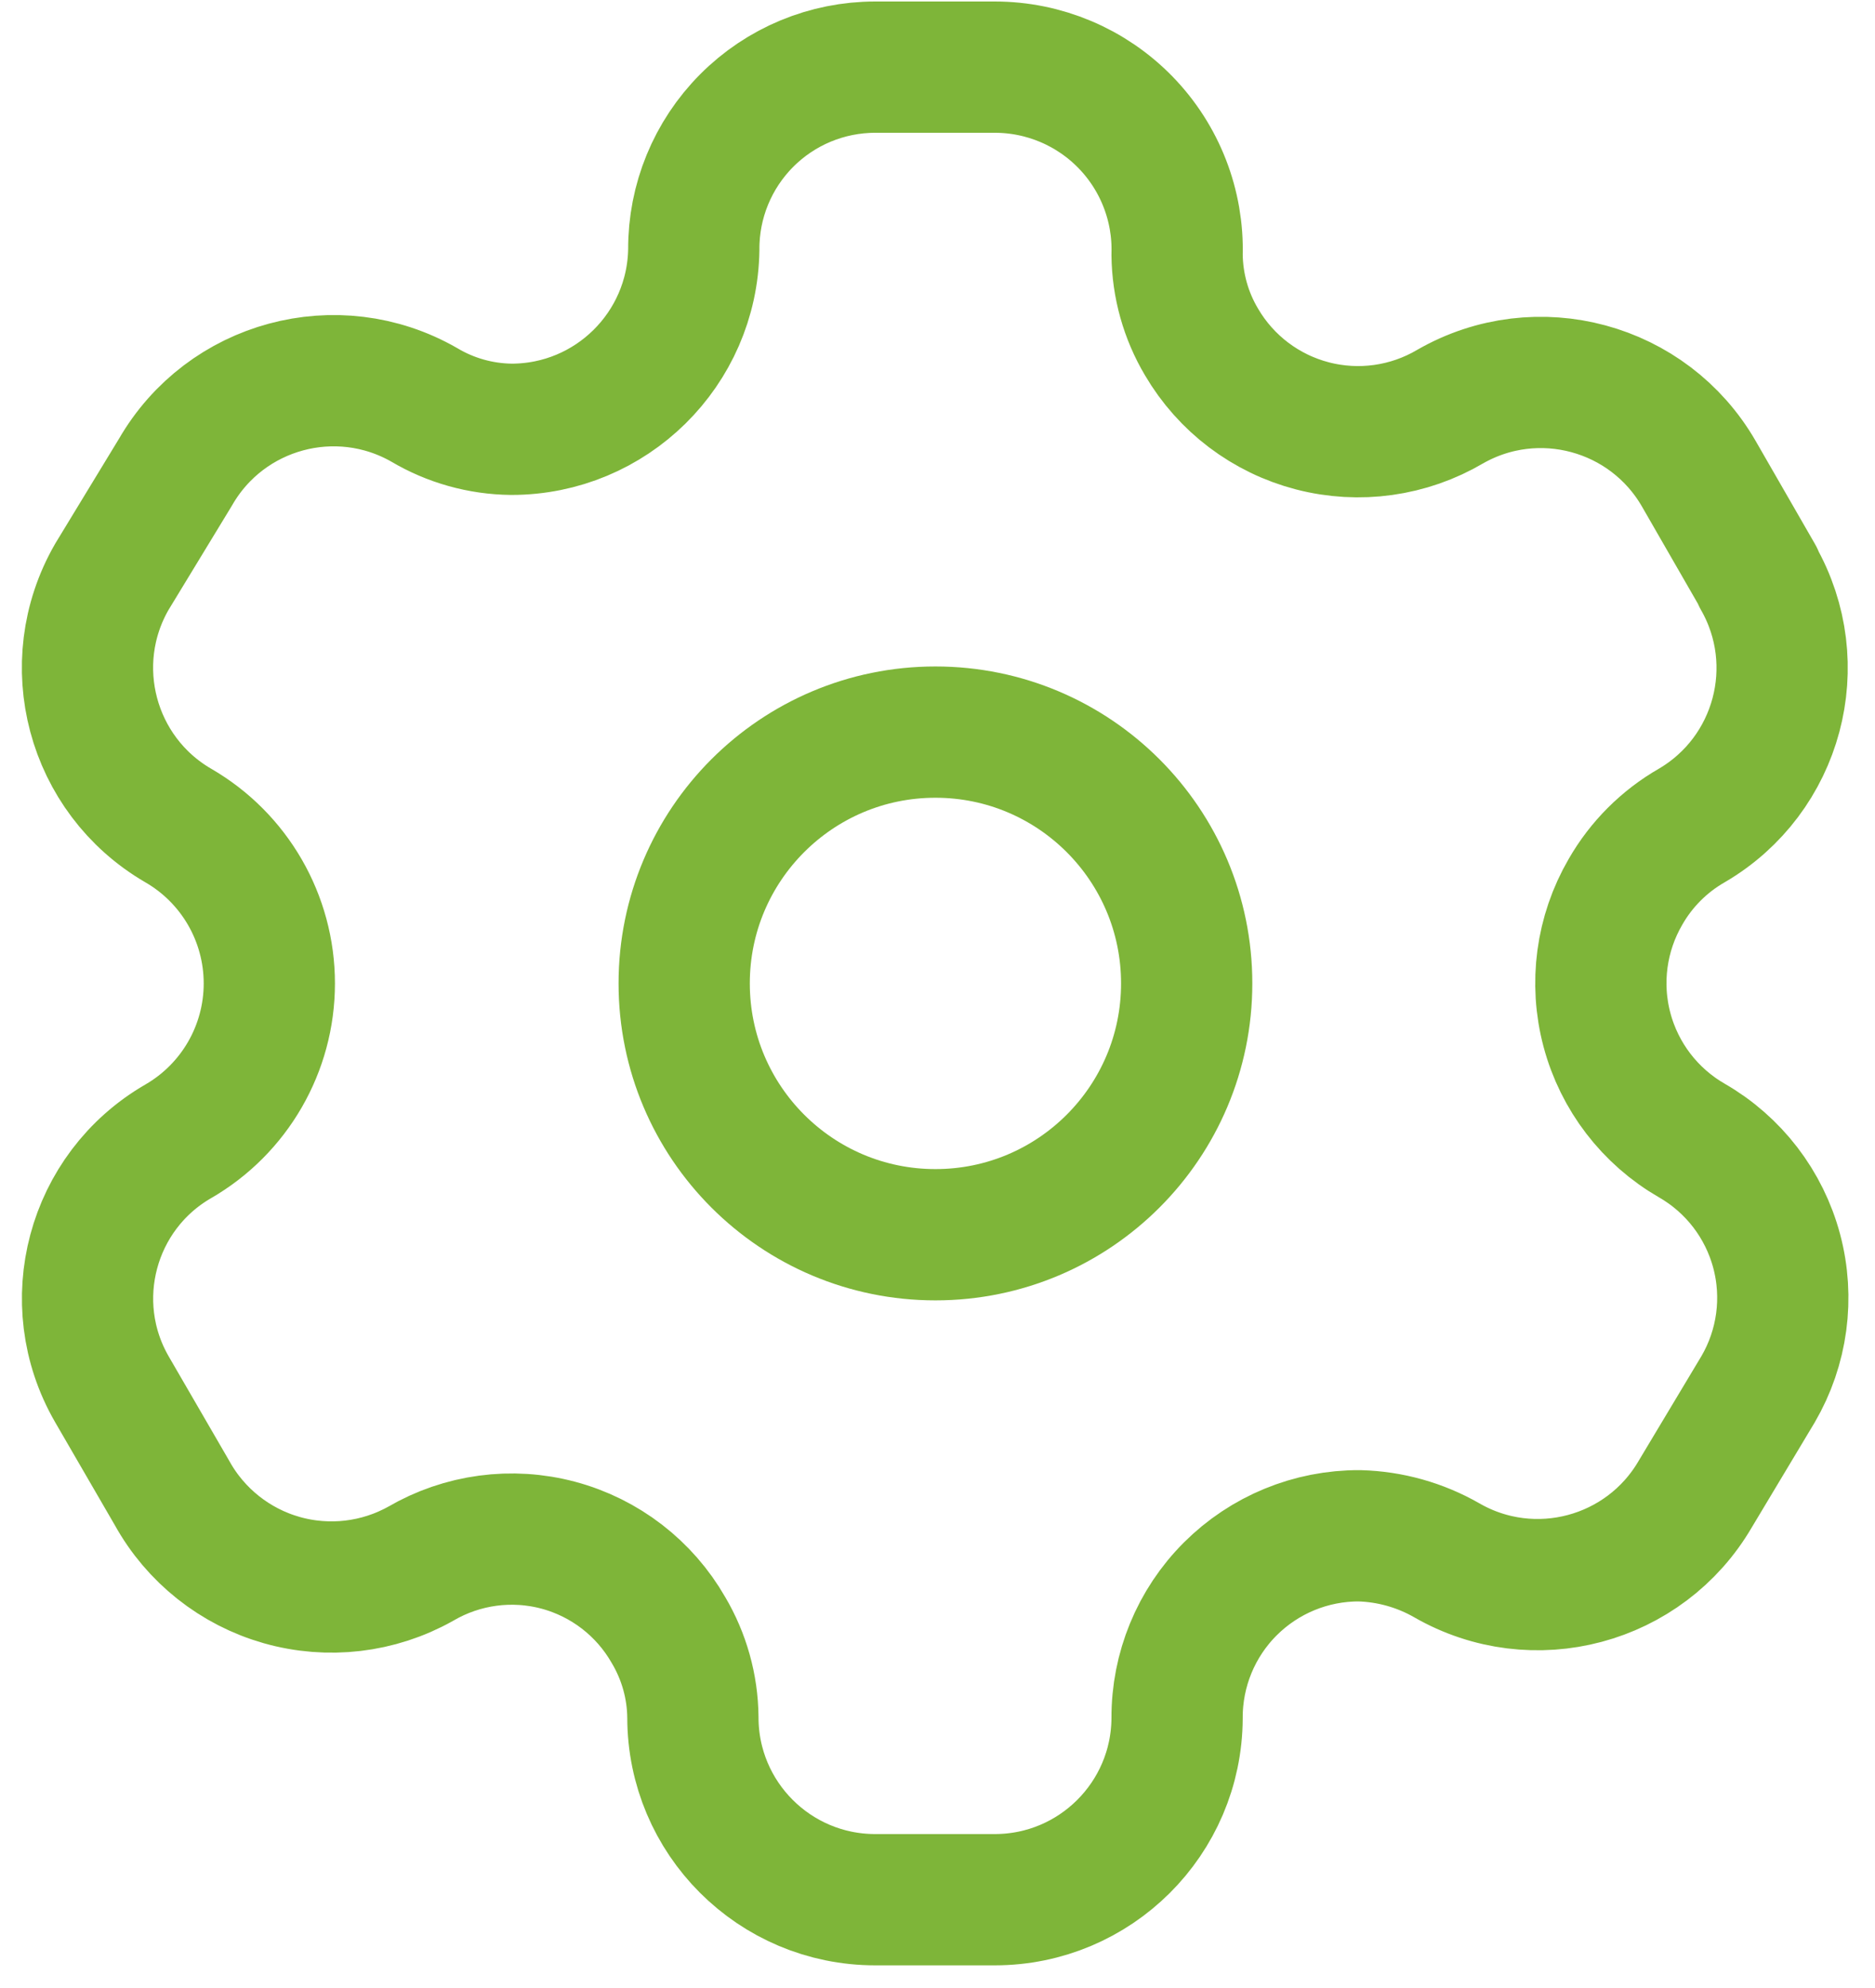 <svg width="50" height="53" viewBox="0 0 50 53" fill="none" xmlns="http://www.w3.org/2000/svg">
<path fill-rule="evenodd" clip-rule="evenodd" d="M46.883 15.377L45.302 12.631C43.963 10.309 40.997 9.507 38.671 10.84V10.84C37.564 11.492 36.243 11.677 34.999 11.354C33.755 11.031 32.691 10.227 32.041 9.118C31.622 8.414 31.398 7.611 31.389 6.792V6.792C31.427 5.478 30.931 4.205 30.015 3.263C29.099 2.321 27.841 1.79 26.527 1.79H23.34C22.052 1.79 20.818 2.303 19.91 3.216C19.002 4.128 18.494 5.365 18.501 6.652V6.652C18.462 9.31 16.297 11.445 13.638 11.445C12.819 11.436 12.017 11.212 11.312 10.793V10.793C8.986 9.461 6.02 10.262 4.681 12.585L2.983 15.377C1.646 17.697 2.437 20.661 4.751 22.007V22.007C6.256 22.876 7.182 24.481 7.182 26.218C7.182 27.955 6.256 29.56 4.751 30.429V30.429C2.44 31.766 1.648 34.723 2.983 37.036V37.036L4.588 39.804C5.215 40.936 6.268 41.771 7.512 42.125C8.756 42.478 10.09 42.322 11.219 41.689V41.689C12.328 41.042 13.65 40.864 14.891 41.196C16.131 41.528 17.188 42.342 17.826 43.457C18.244 44.162 18.469 44.964 18.477 45.784V45.784C18.477 48.469 20.654 50.646 23.34 50.646H26.527C29.203 50.646 31.377 48.483 31.389 45.807V45.807C31.383 44.515 31.893 43.275 32.806 42.362C33.72 41.449 34.96 40.938 36.252 40.944C37.069 40.966 37.868 41.19 38.578 41.596V41.596C40.898 42.933 43.862 42.142 45.209 39.828V39.828L46.883 37.036C47.532 35.923 47.71 34.598 47.378 33.353C47.046 32.109 46.232 31.048 45.115 30.406V30.406C43.999 29.763 43.185 28.703 42.853 27.458C42.521 26.213 42.699 24.888 43.347 23.775C43.769 23.039 44.379 22.429 45.115 22.007V22.007C47.416 20.661 48.205 17.715 46.883 15.4V15.4V15.377Z" stroke="#7EB539" stroke-width="3.5" stroke-linecap="round" stroke-linejoin="round"/>
<circle cx="24.945" cy="26.218" r="6.7" stroke="#7EB539" stroke-width="3.5" stroke-linecap="round" stroke-linejoin="round"/>
</svg>
